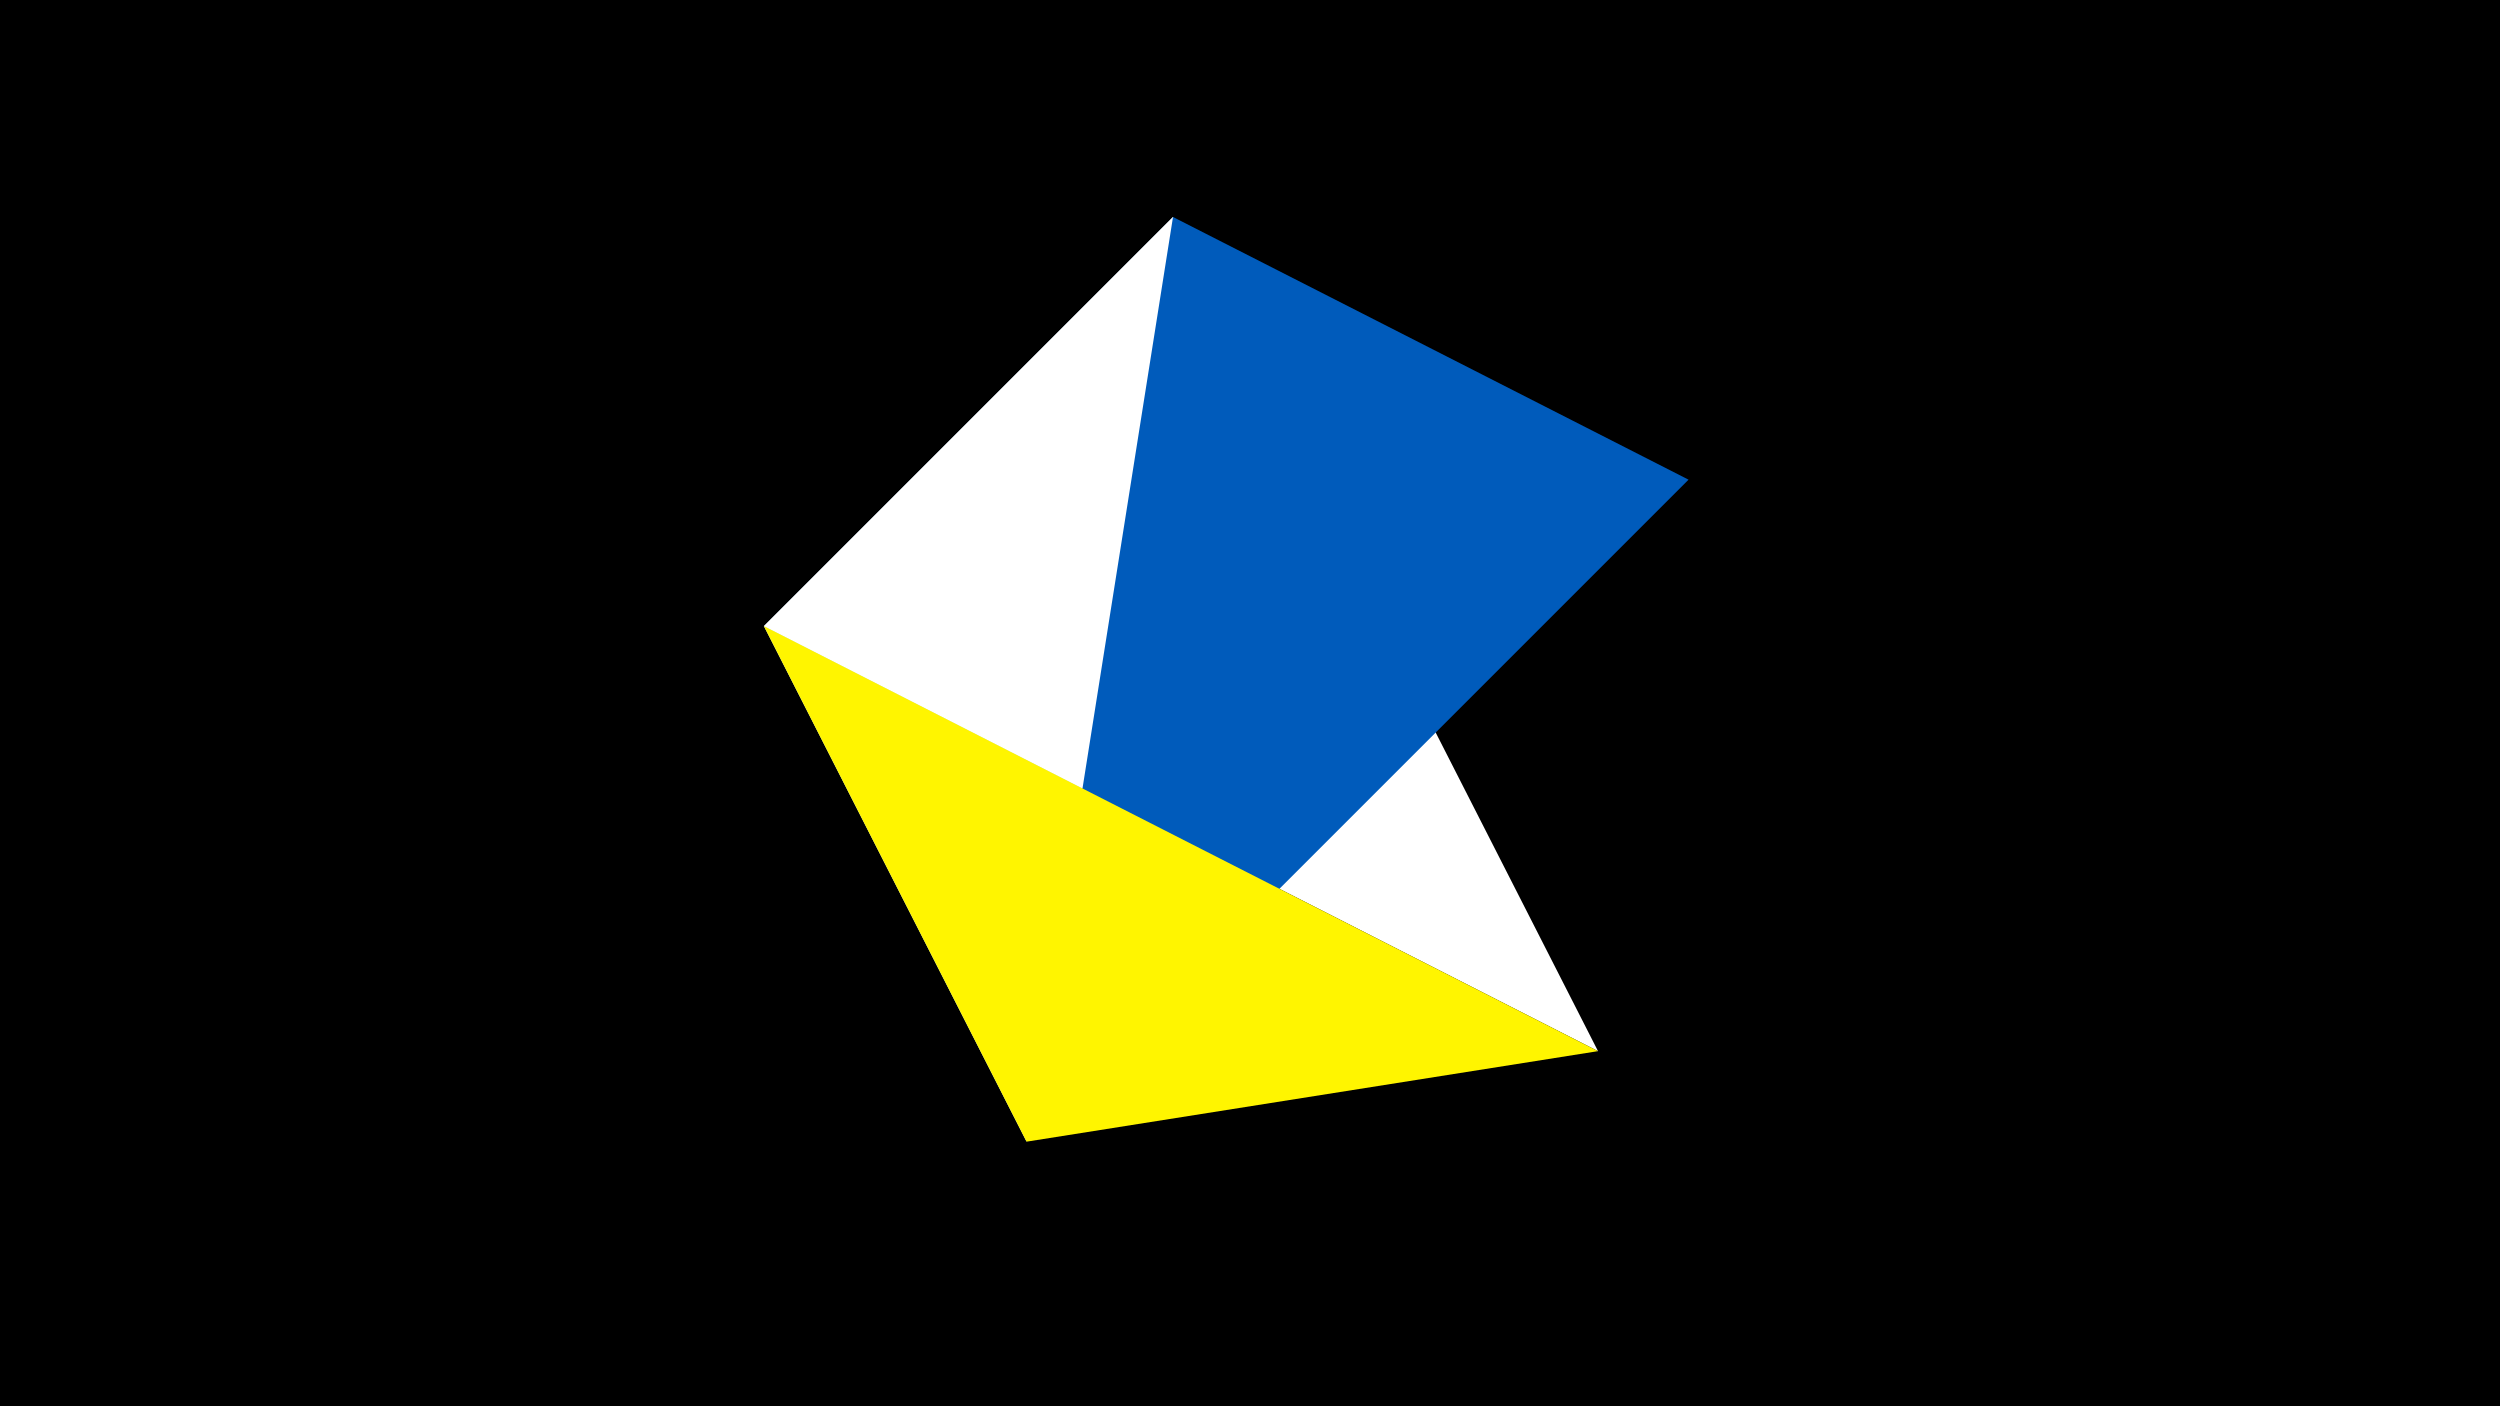 <svg width="1200" height="675" viewBox="-500 -500 1200 675" xmlns="http://www.w3.org/2000/svg"><title>juwel 19580</title><path d="M-500-500h1200v675h-1200z" fill="#000"/><path d="M-7.255,48L-133.341,-199.458 63.042,-395.841 Z" fill="#c2e1ff"/><path d="M-133.341,-199.458L63.042,-395.841 267.054,4.554 Z" fill="#fff"/><path d="M63.042,-395.841L-7.255,48 310.5,-269.755 Z" fill="#005bbb"/><path d="M267.054,4.554L-133.341,-199.458 -7.255,48 Z" fill="#fff500"/></svg>